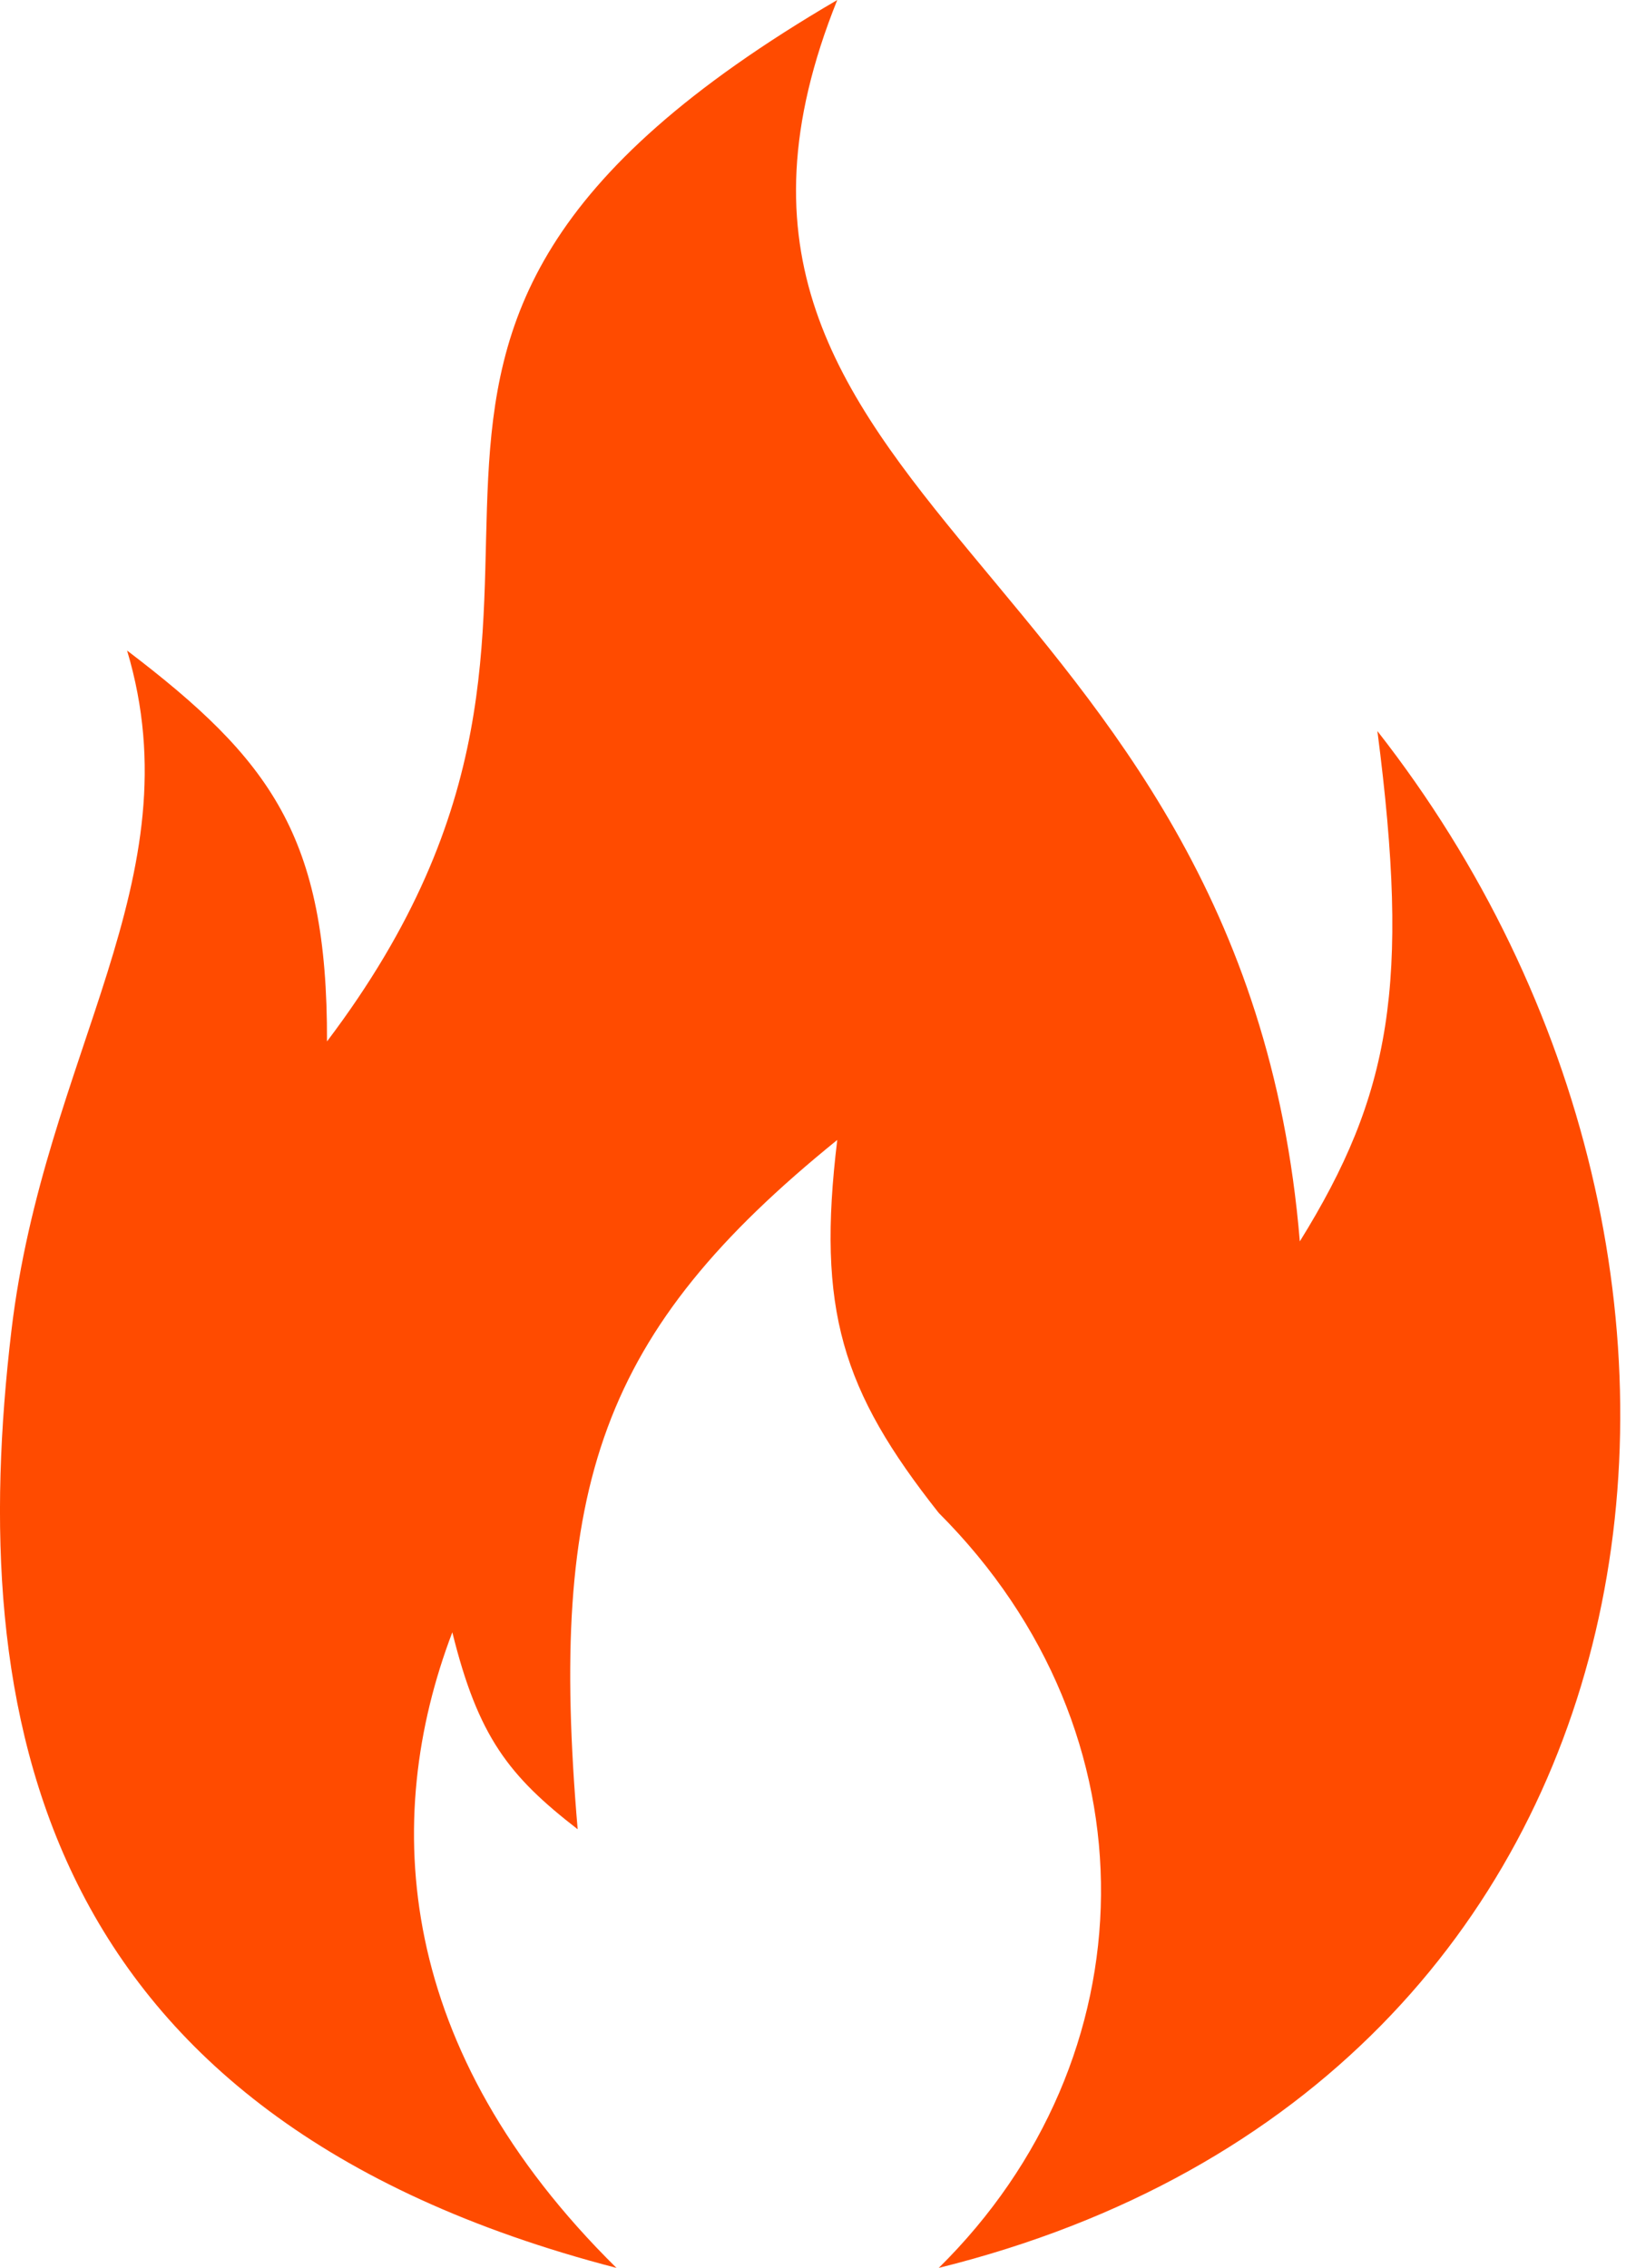 <svg width="38" height="53" viewBox="0 0 38 53" fill="none" xmlns="http://www.w3.org/2000/svg">
<path d="M7.642 24.338C7.657 19.537 6.317 17.75 2.97 15.203C4.574 20.572 1.033 24.623 0.266 31.103C-0.783 39.971 0.747 49.454 14.407 53C9.246 47.909 8.898 42.539 10.571 38.146C11.175 40.593 11.895 41.506 13.5 42.749C12.813 34.719 14.027 31.126 19.567 26.64C19.085 30.614 19.676 32.495 21.939 35.357C27.099 40.517 26.89 48.118 21.939 53C39.373 48.676 42.023 29.638 32.19 17.085C32.958 23.015 32.505 25.578 30.377 29.011C29.052 13.041 14.825 11.786 19.567 0C5.481 8.229 15.872 13.453 7.642 24.338Z" fill="#FF4B00"/>
</svg>
